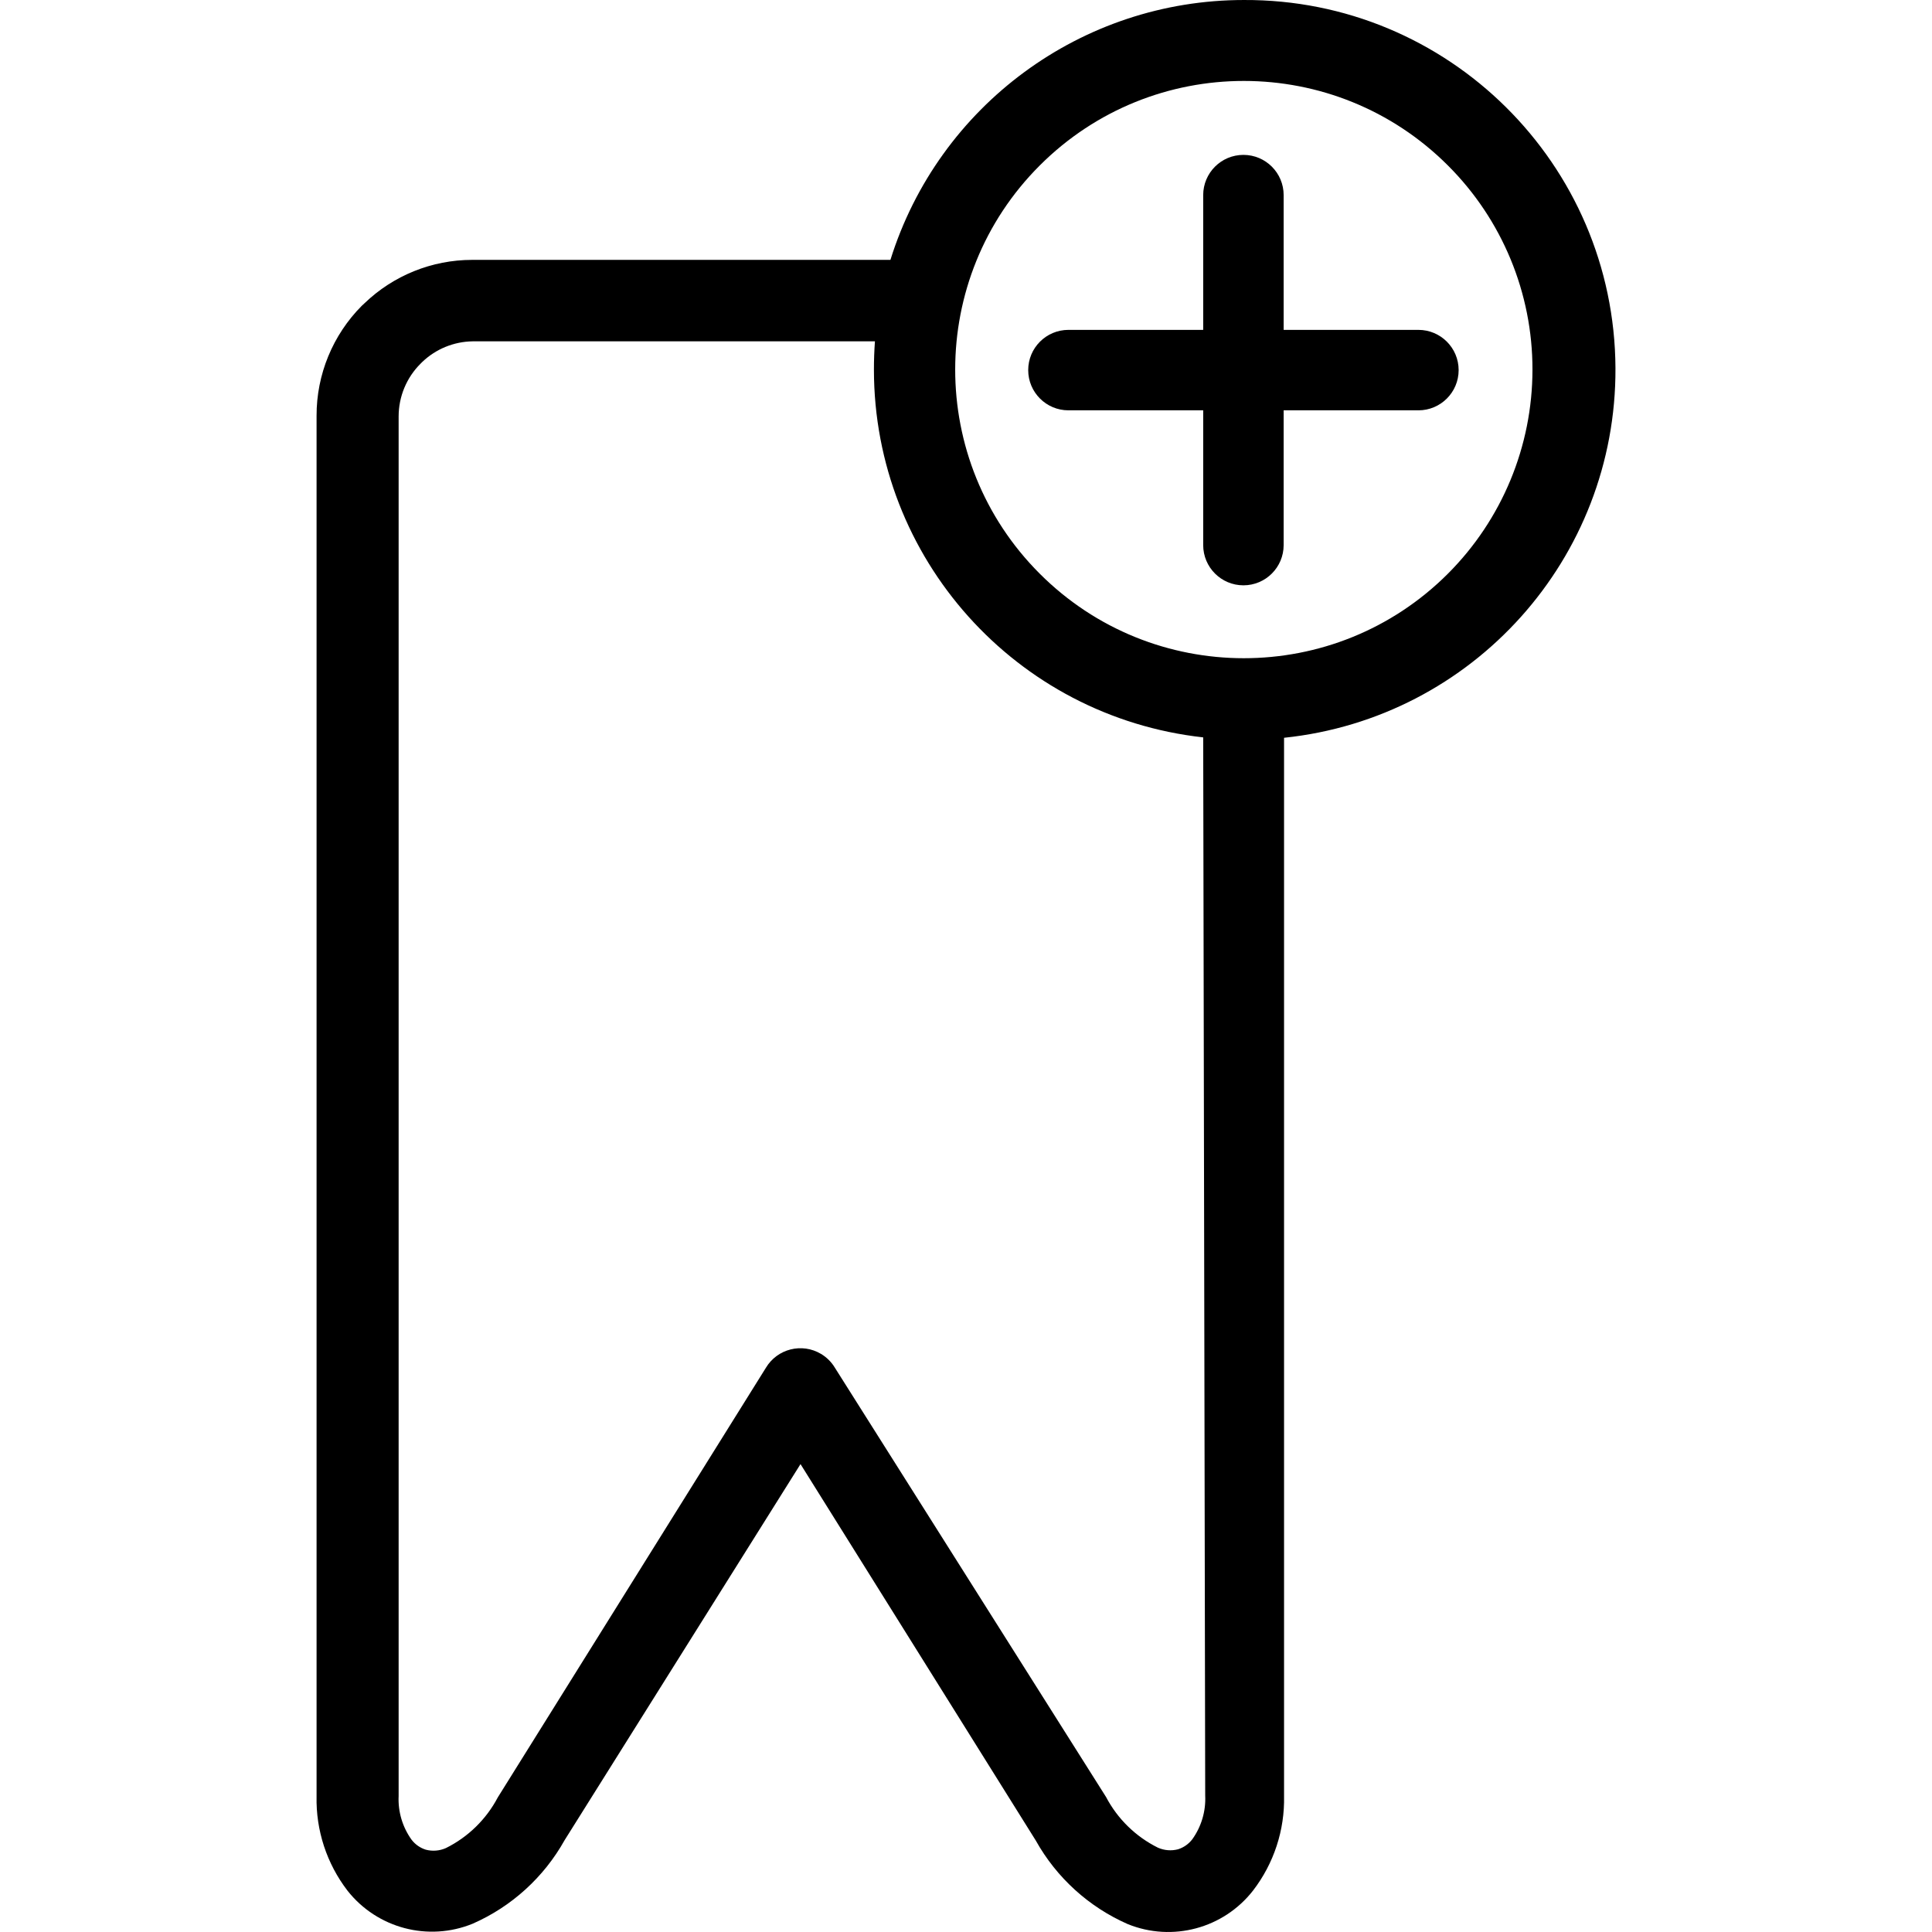 <!-- icon666.com - MILLIONS OF FREE VECTOR ICONS --><svg version="1.1" id="Capa_1" xmlns="http://www.w3.org/2000/svg" xmlns:xlink="http://www.w3.org/1999/xlink" x="0px" y="0px" viewBox="0 0 384.21 384.21" style="enable-background:new 0 0 384.21 384.21;" xml:space="preserve"><g><g><g><path d="M282.075,65.601h-26.8v-26.8c0-4.418-3.582-8-8-8s-8,3.582-8,8v26.8h-26.8c-4.418,0-8,3.582-8,8s3.582,8,8,8h26.8v26.8 c0,4.418,3.582,8,8,8s8-3.582,8-8v-26.8h26.8c4.418,0,8-3.582,8-8S286.493,65.601,282.075,65.601z"></path><path d="M247.355,0.001c-32.207,0.004-60.676,20.938-70.28,51.68h-83.2c-7.982,0.006-15.651,3.102-21.4,8.64l-0.52,0.48 c-5.782,5.812-9.019,13.682-9,21.88v274.52c-0.151,6.786,2.023,13.419,6.16,18.8c5.906,7.485,16.051,10.16,24.88,6.56 c7.737-3.398,14.155-9.225,18.28-16.6l46.92-74.8l46.8,74.88c4.125,7.375,10.543,13.203,18.28,16.6 c8.866,3.594,19.04,0.866,24.92-6.68c4.137-5.381,6.311-12.014,6.16-18.8v-210.44c37.591-3.932,66.084-35.712,65.906-73.508 C321.069,32.587,287.981-0.191,247.355,0.001z M237.115,365.761c-0.718,0.943-1.71,1.641-2.84,2c-1.331,0.349-2.741,0.236-4-0.32 c-4.414-2.192-8.025-5.719-10.32-10.08l-53.92-85.36c-0.676-1.126-1.618-2.068-2.744-2.744 c-3.789-2.273-8.703-1.044-10.976,2.744l-53.32,85.44c-2.295,4.361-5.906,7.888-10.32,10.08c-1.259,0.556-2.669,0.669-4,0.32 c-1.131-0.356-2.124-1.055-2.84-2c-1.805-2.523-2.707-5.581-2.56-8.68V82.801c0.003-3.934,1.572-7.705,4.36-10.48l0.32-0.32 c2.704-2.595,6.292-4.068,10.04-4.12h80c-0.133,1.867-0.2,3.747-0.2,5.64c0.016,37.494,28.215,68.983,65.48,73.12l0.4,210.44 C239.822,360.18,238.92,363.237,237.115,365.761z M287.931,114.097c-22.423,22.409-58.766,22.399-81.176-0.024 c-22.409-22.423-22.399-58.766,0.024-81.176s58.766-22.399,81.176,0.024c10.778,10.76,16.824,25.371,16.8,40.6 C304.749,88.742,298.697,103.337,287.931,114.097z"></path></g></g></g></svg>